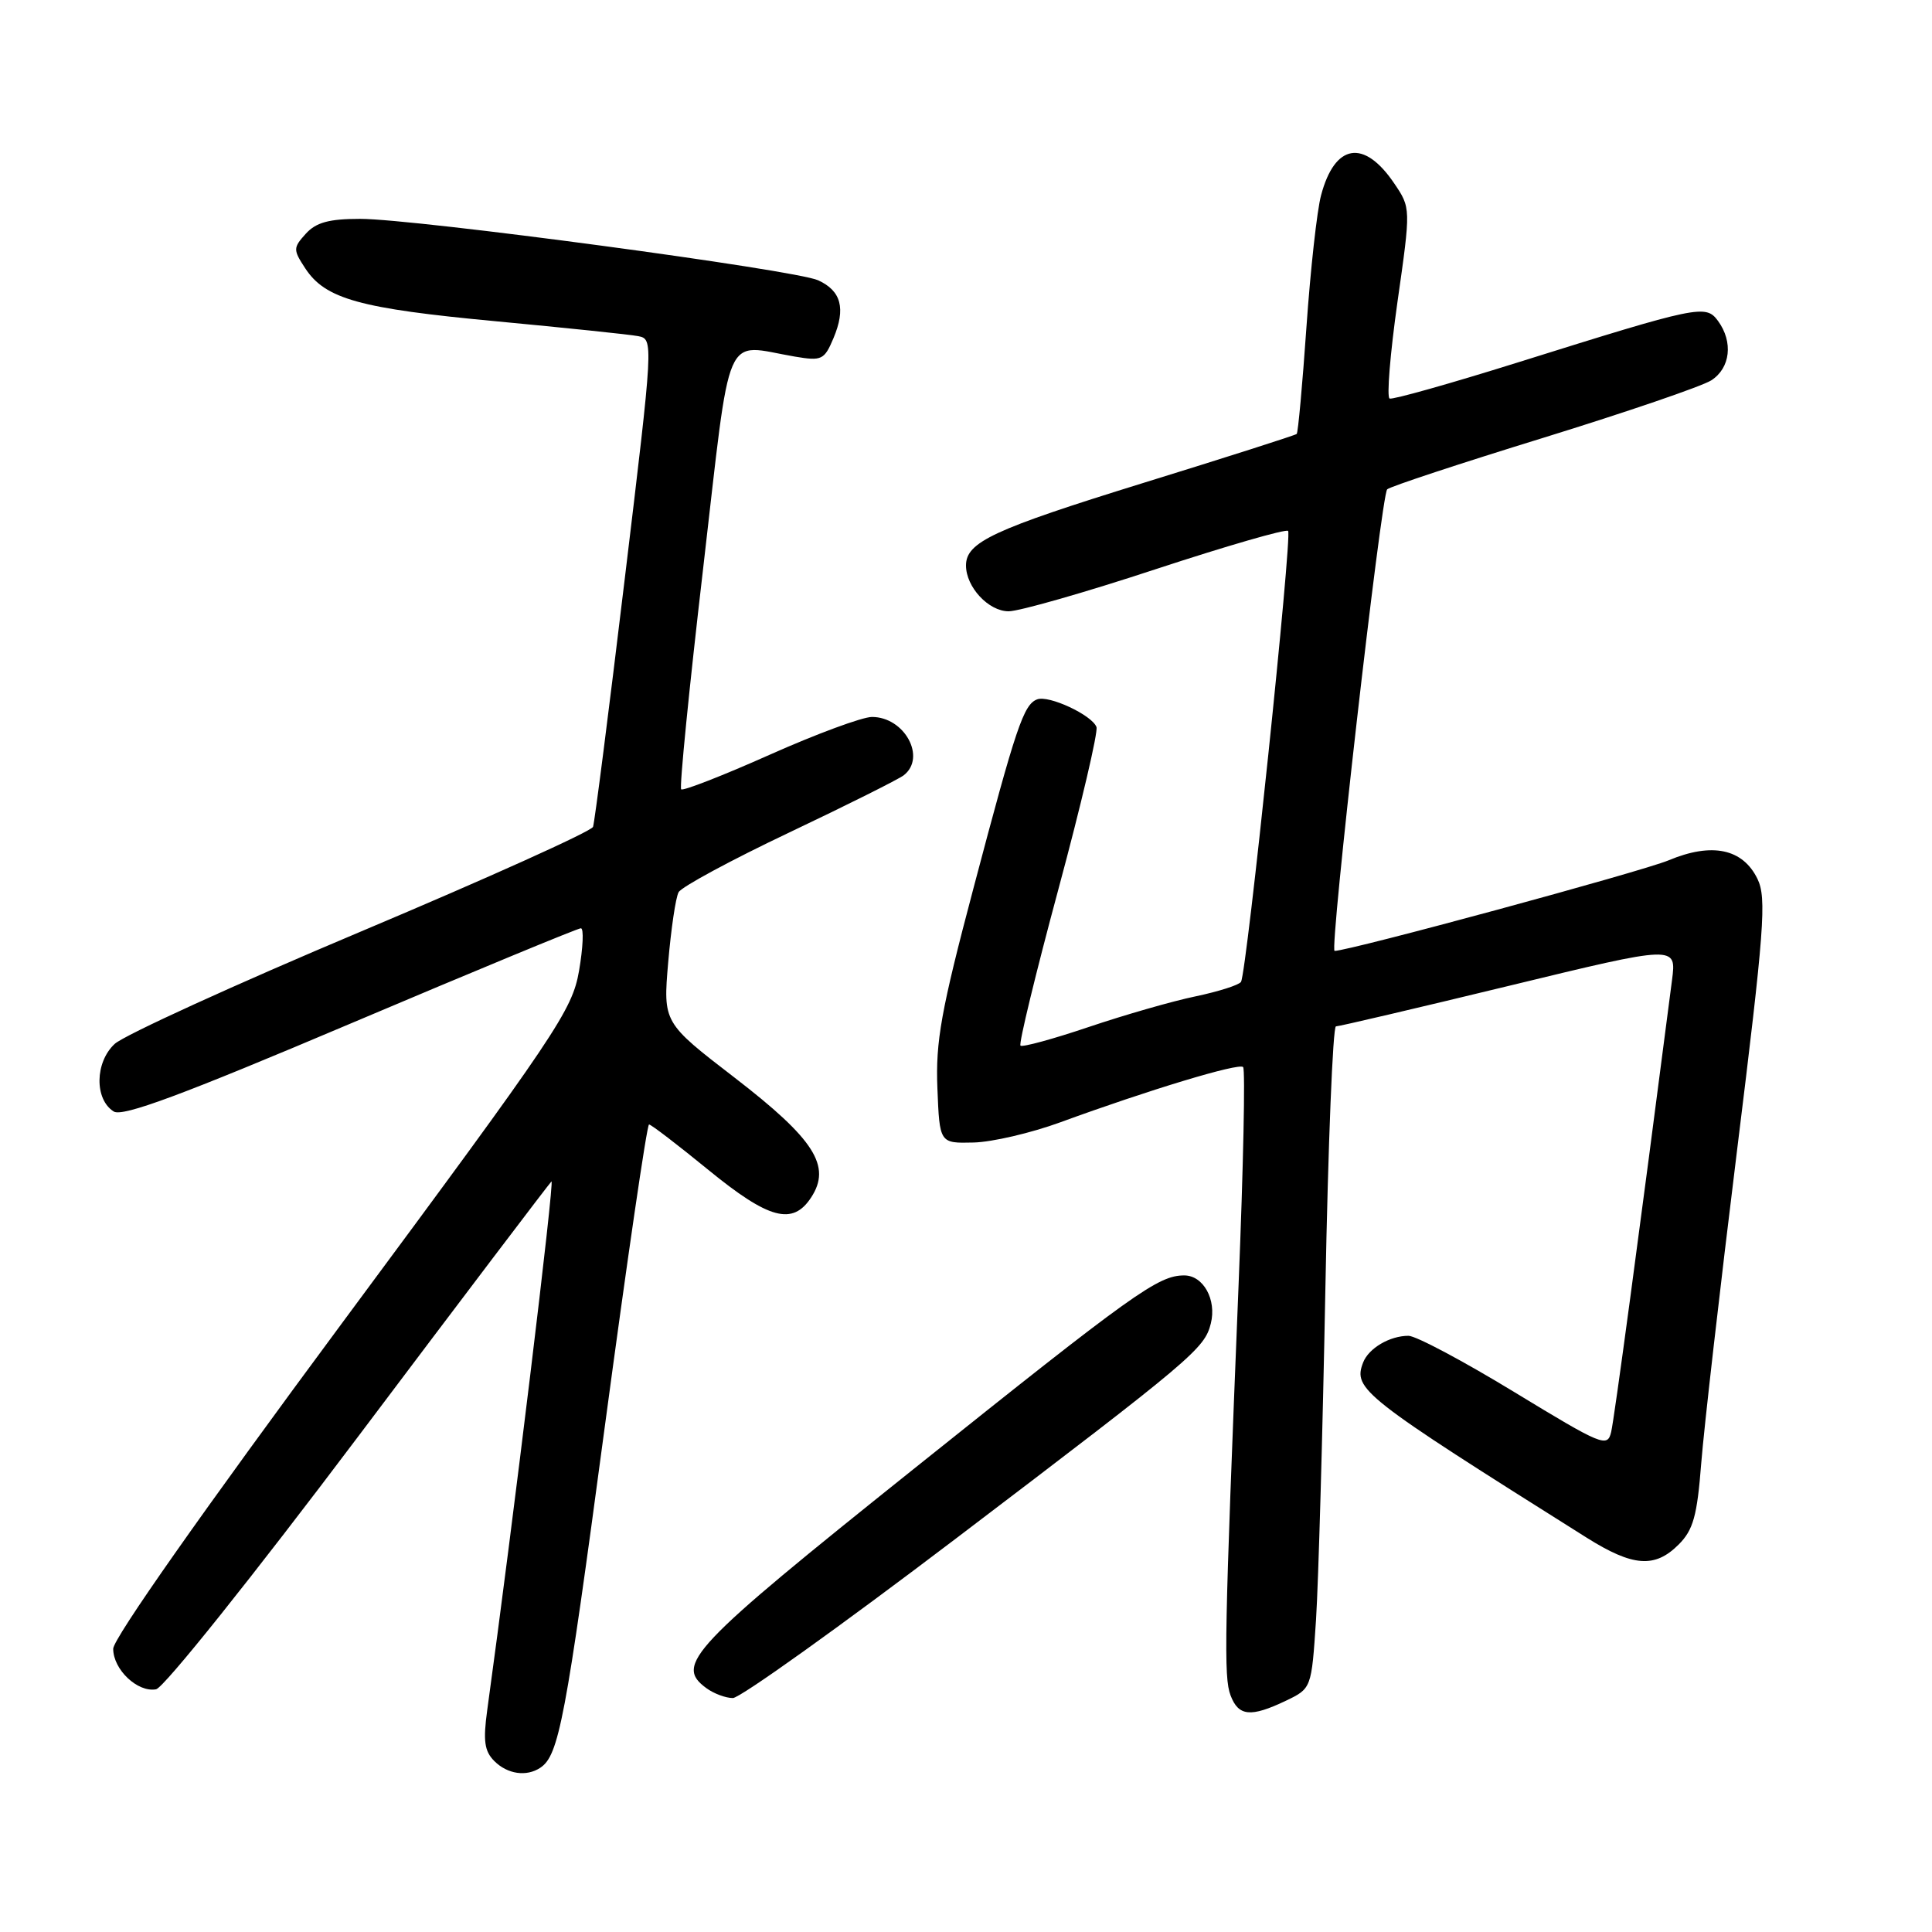 <?xml version="1.0" encoding="UTF-8" standalone="no"?>
<!DOCTYPE svg PUBLIC "-//W3C//DTD SVG 1.1//EN" "http://www.w3.org/Graphics/SVG/1.1/DTD/svg11.dtd" >
<svg xmlns="http://www.w3.org/2000/svg" xmlns:xlink="http://www.w3.org/1999/xlink" version="1.1" viewBox="0 0 256 256">
 <g >
 <path fill="currentColor"
d=" M 71.60 234.23 C 74.05 232.60 74.94 227.89 80.11 189.25 C 83.08 167.11 85.72 149.00 86.00 149.00 C 86.28 149.00 89.80 151.70 93.84 155.00 C 101.88 161.57 105.03 162.42 107.48 158.67 C 110.20 154.52 107.93 150.96 97.36 142.81 C 87.86 135.50 87.86 135.50 88.54 127.50 C 88.92 123.10 89.53 118.92 89.92 118.22 C 90.30 117.52 96.89 113.96 104.56 110.32 C 112.23 106.68 119.06 103.26 119.75 102.73 C 122.78 100.37 119.86 95.00 115.54 95.00 C 114.26 95.00 108.15 97.26 101.96 100.02 C 95.77 102.78 90.50 104.83 90.26 104.59 C 90.01 104.35 91.32 91.18 93.17 75.32 C 96.94 42.85 95.74 45.62 105.32 47.25 C 108.89 47.85 109.22 47.70 110.44 44.81 C 112.09 40.88 111.47 38.54 108.41 37.14 C 105.36 35.75 55.03 29.00 47.73 29.00 C 43.60 29.00 41.88 29.47 40.52 30.97 C 38.83 32.84 38.83 33.09 40.45 35.56 C 43.11 39.62 47.66 40.88 65.72 42.57 C 74.95 43.44 83.42 44.32 84.56 44.54 C 86.60 44.94 86.59 45.11 82.78 76.72 C 80.68 94.20 78.79 108.98 78.58 109.56 C 78.38 110.15 64.55 116.38 47.85 123.42 C 31.16 130.45 16.47 137.16 15.20 138.32 C 12.57 140.75 12.50 145.67 15.07 147.28 C 16.25 148.02 24.10 145.10 46.44 135.63 C 62.84 128.68 76.57 123.00 76.97 123.00 C 77.37 123.00 77.26 125.53 76.73 128.62 C 75.82 133.88 73.83 136.84 45.38 175.24 C 26.97 200.10 15.00 217.12 15.00 218.47 C 15.00 221.23 18.24 224.29 20.68 223.84 C 21.70 223.65 33.46 208.94 47.50 190.29 C 61.25 172.02 72.76 156.84 73.07 156.55 C 73.53 156.13 67.95 202.04 64.56 226.60 C 64.00 230.67 64.19 232.04 65.50 233.35 C 67.24 235.09 69.77 235.46 71.60 234.23 Z  M 170.36 225.37 C 173.78 223.73 173.78 223.73 174.38 214.62 C 174.70 209.60 175.26 189.86 175.62 170.75 C 175.98 151.64 176.61 136.00 177.02 136.00 C 177.44 136.00 187.76 133.58 199.97 130.62 C 222.15 125.24 222.15 125.24 221.55 129.87 C 217.11 164.20 213.91 187.93 213.49 189.73 C 213.00 191.84 212.33 191.56 200.69 184.48 C 193.93 180.36 187.61 177.00 186.63 177.00 C 184.15 177.00 181.35 178.65 180.62 180.54 C 179.26 184.08 180.48 185.03 210.24 203.75 C 216.37 207.60 219.27 207.82 222.43 204.66 C 224.36 202.73 224.88 200.88 225.42 193.91 C 225.78 189.29 227.92 170.61 230.17 152.41 C 233.79 123.16 234.10 118.99 232.88 116.47 C 230.93 112.45 226.85 111.59 221.09 114.00 C 217.48 115.50 178.77 126.00 176.84 126.00 C 176.14 126.00 183.02 65.59 183.81 64.84 C 184.19 64.47 193.50 61.40 204.50 58.01 C 215.50 54.61 225.51 51.19 226.75 50.40 C 229.29 48.77 229.68 45.31 227.65 42.53 C 226.02 40.31 225.16 40.49 201.07 48.04 C 192.16 50.83 184.53 52.98 184.13 52.81 C 183.73 52.64 184.20 46.89 185.17 40.02 C 186.95 27.55 186.95 27.55 184.72 24.27 C 180.73 18.39 176.87 19.02 175.05 25.87 C 174.51 27.86 173.64 35.73 173.11 43.35 C 172.58 50.96 172.00 57.33 171.82 57.50 C 171.64 57.67 162.50 60.59 151.50 63.99 C 131.61 70.15 128.00 71.83 128.00 74.93 C 128.00 77.79 130.99 81.00 133.65 81.00 C 135.04 81.00 143.83 78.49 153.17 75.41 C 162.52 72.34 170.40 70.06 170.68 70.35 C 171.25 70.92 165.20 128.86 164.44 130.10 C 164.18 130.52 161.47 131.38 158.43 132.02 C 155.38 132.65 149.01 134.48 144.27 136.08 C 139.53 137.68 135.46 138.79 135.22 138.55 C 134.97 138.31 137.24 128.97 140.25 117.80 C 143.26 106.64 145.52 96.98 145.29 96.34 C 144.70 94.75 138.97 92.08 137.43 92.67 C 135.63 93.35 134.65 96.27 128.99 117.69 C 124.69 133.92 123.96 138.02 124.21 144.19 C 124.50 151.50 124.50 151.50 129.00 151.39 C 131.47 151.33 136.65 150.12 140.50 148.71 C 152.14 144.45 164.15 140.81 164.72 141.39 C 165.02 141.68 164.75 154.66 164.12 170.21 C 162.24 216.81 162.13 222.22 163.06 224.66 C 164.11 227.42 165.72 227.58 170.36 225.37 Z  M 126.67 203.86 C 158.11 179.97 159.60 178.71 160.44 175.37 C 161.23 172.22 159.45 169.00 156.92 169.00 C 153.46 169.00 150.29 171.27 121.00 194.70 C 91.49 218.31 89.34 220.58 93.60 223.69 C 94.58 224.41 96.16 225.00 97.11 225.00 C 98.06 225.00 111.36 215.49 126.67 203.86 Z "/>
</g>
</svg>